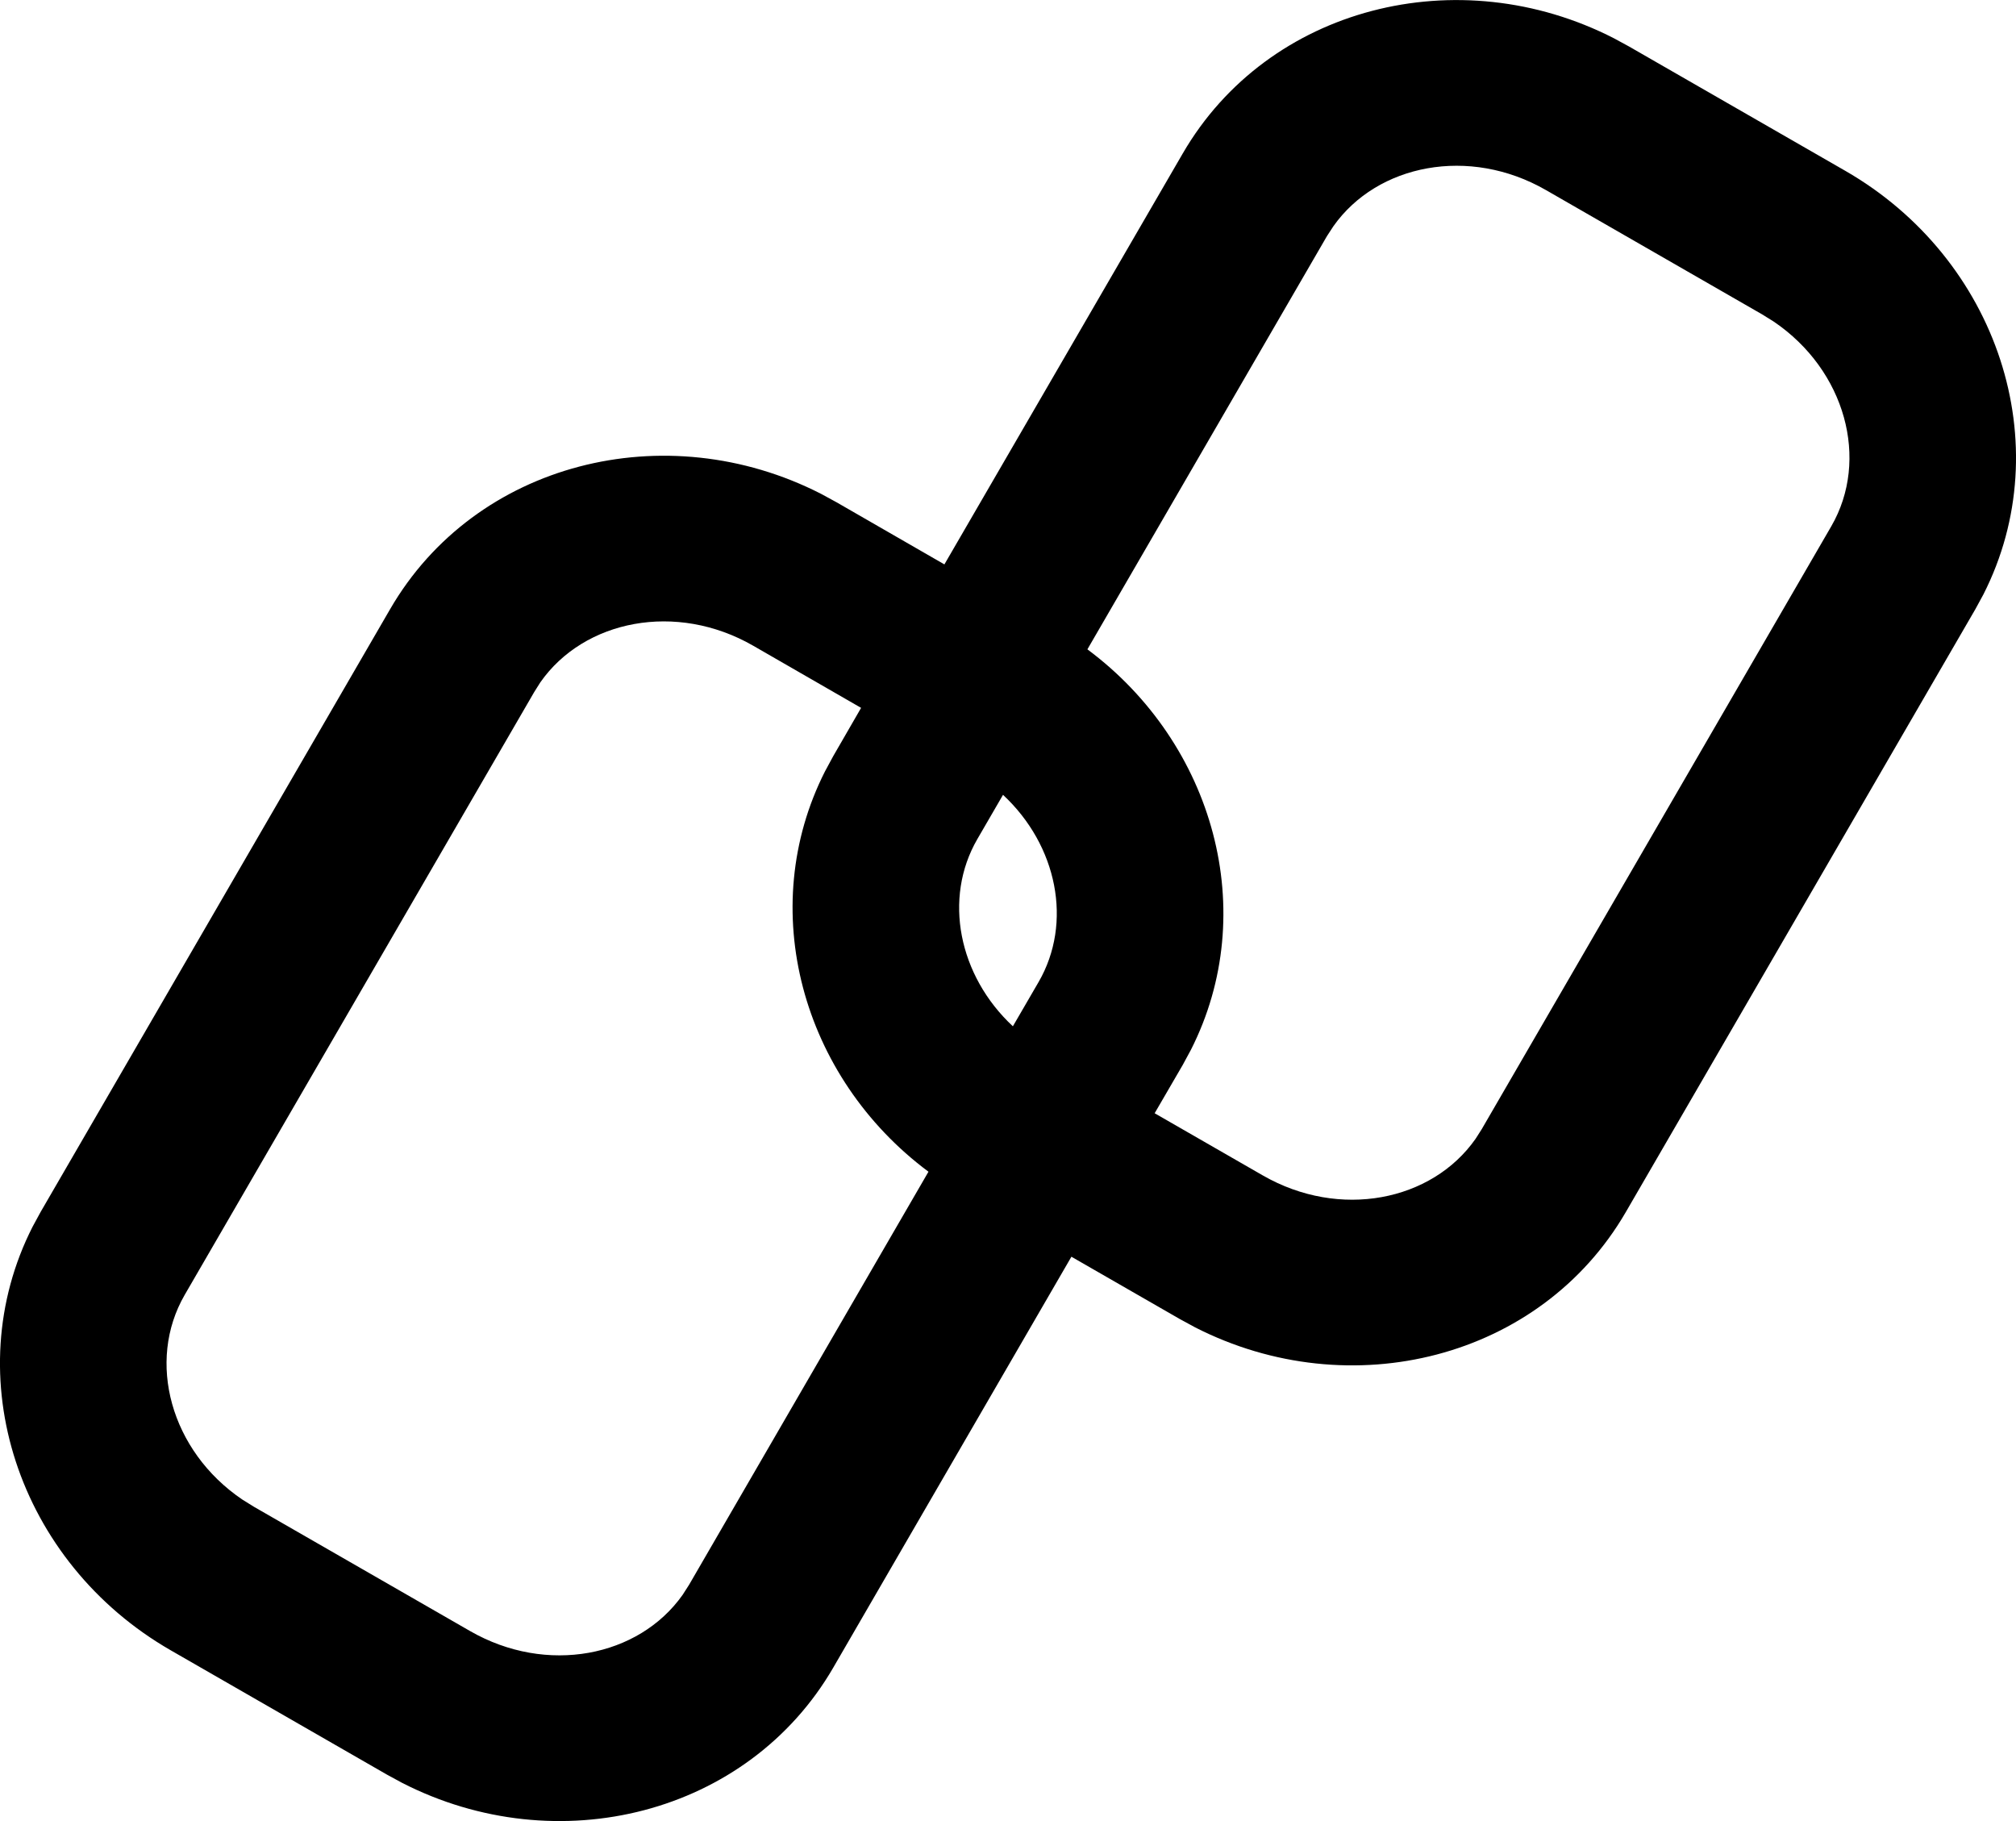 <svg
  viewBox="0 0 31 28"
  xmlns="http://www.w3.org/2000/svg"
  aria-labelledby="linkTitleID linkDescID"
>
  <title id="linkTitleID">Link icon</title>
  <desc id="linkDescID">Two chain links linked together</desc>
  <path d="m5.999 9.366c1.309-2.258 4.235-2.995 6.626-1.773l.237.129 1.66.956 3.665-6.318c1.311-2.26 4.241-2.997 6.633-1.77l.23.125 3.324 1.911c2.353 1.353 3.293 4.215 2.125 6.513l-.124.228-5.374 9.268c-1.309 2.258-4.235 2.995-6.626 1.773l-.237-.129-1.663-.956-3.662 6.318c-1.311 2.26-4.241 2.997-6.633 1.77l-.23-.125-3.324-1.911c-2.353-1.353-3.293-4.215-2.125-6.513l.124-.228zm14.404-5.733-3.682 6.351c1.953 1.453 2.664 4.043 1.592 6.157l-.126.233-.432.743 1.663.956c1.181.679 2.599.398 3.272-.563l.095-.149 5.374-9.268c.594-1.025.218-2.401-.884-3.148l-.18-.112-3.324-1.911c-1.178-.677-2.592-.399-3.267.556zm-12.188 7.007-5.374 9.268c-.594 1.025-.218 2.401.884 3.148l.18.112 3.324 1.911c1.178.677 2.592.399 3.267-.556l.1-.156 3.681-6.351c-1.952-1.453-2.662-4.043-1.591-6.156l.126-.233.429-.743-1.66-.956c-1.181-.679-2.599-.398-3.272.563zm7.209 1.58-.395.681c-.529.912-.289 2.101.546 2.879l.395-.68c.529-.912.289-2.102-.547-2.879z" class="fill-color" />
</svg>
